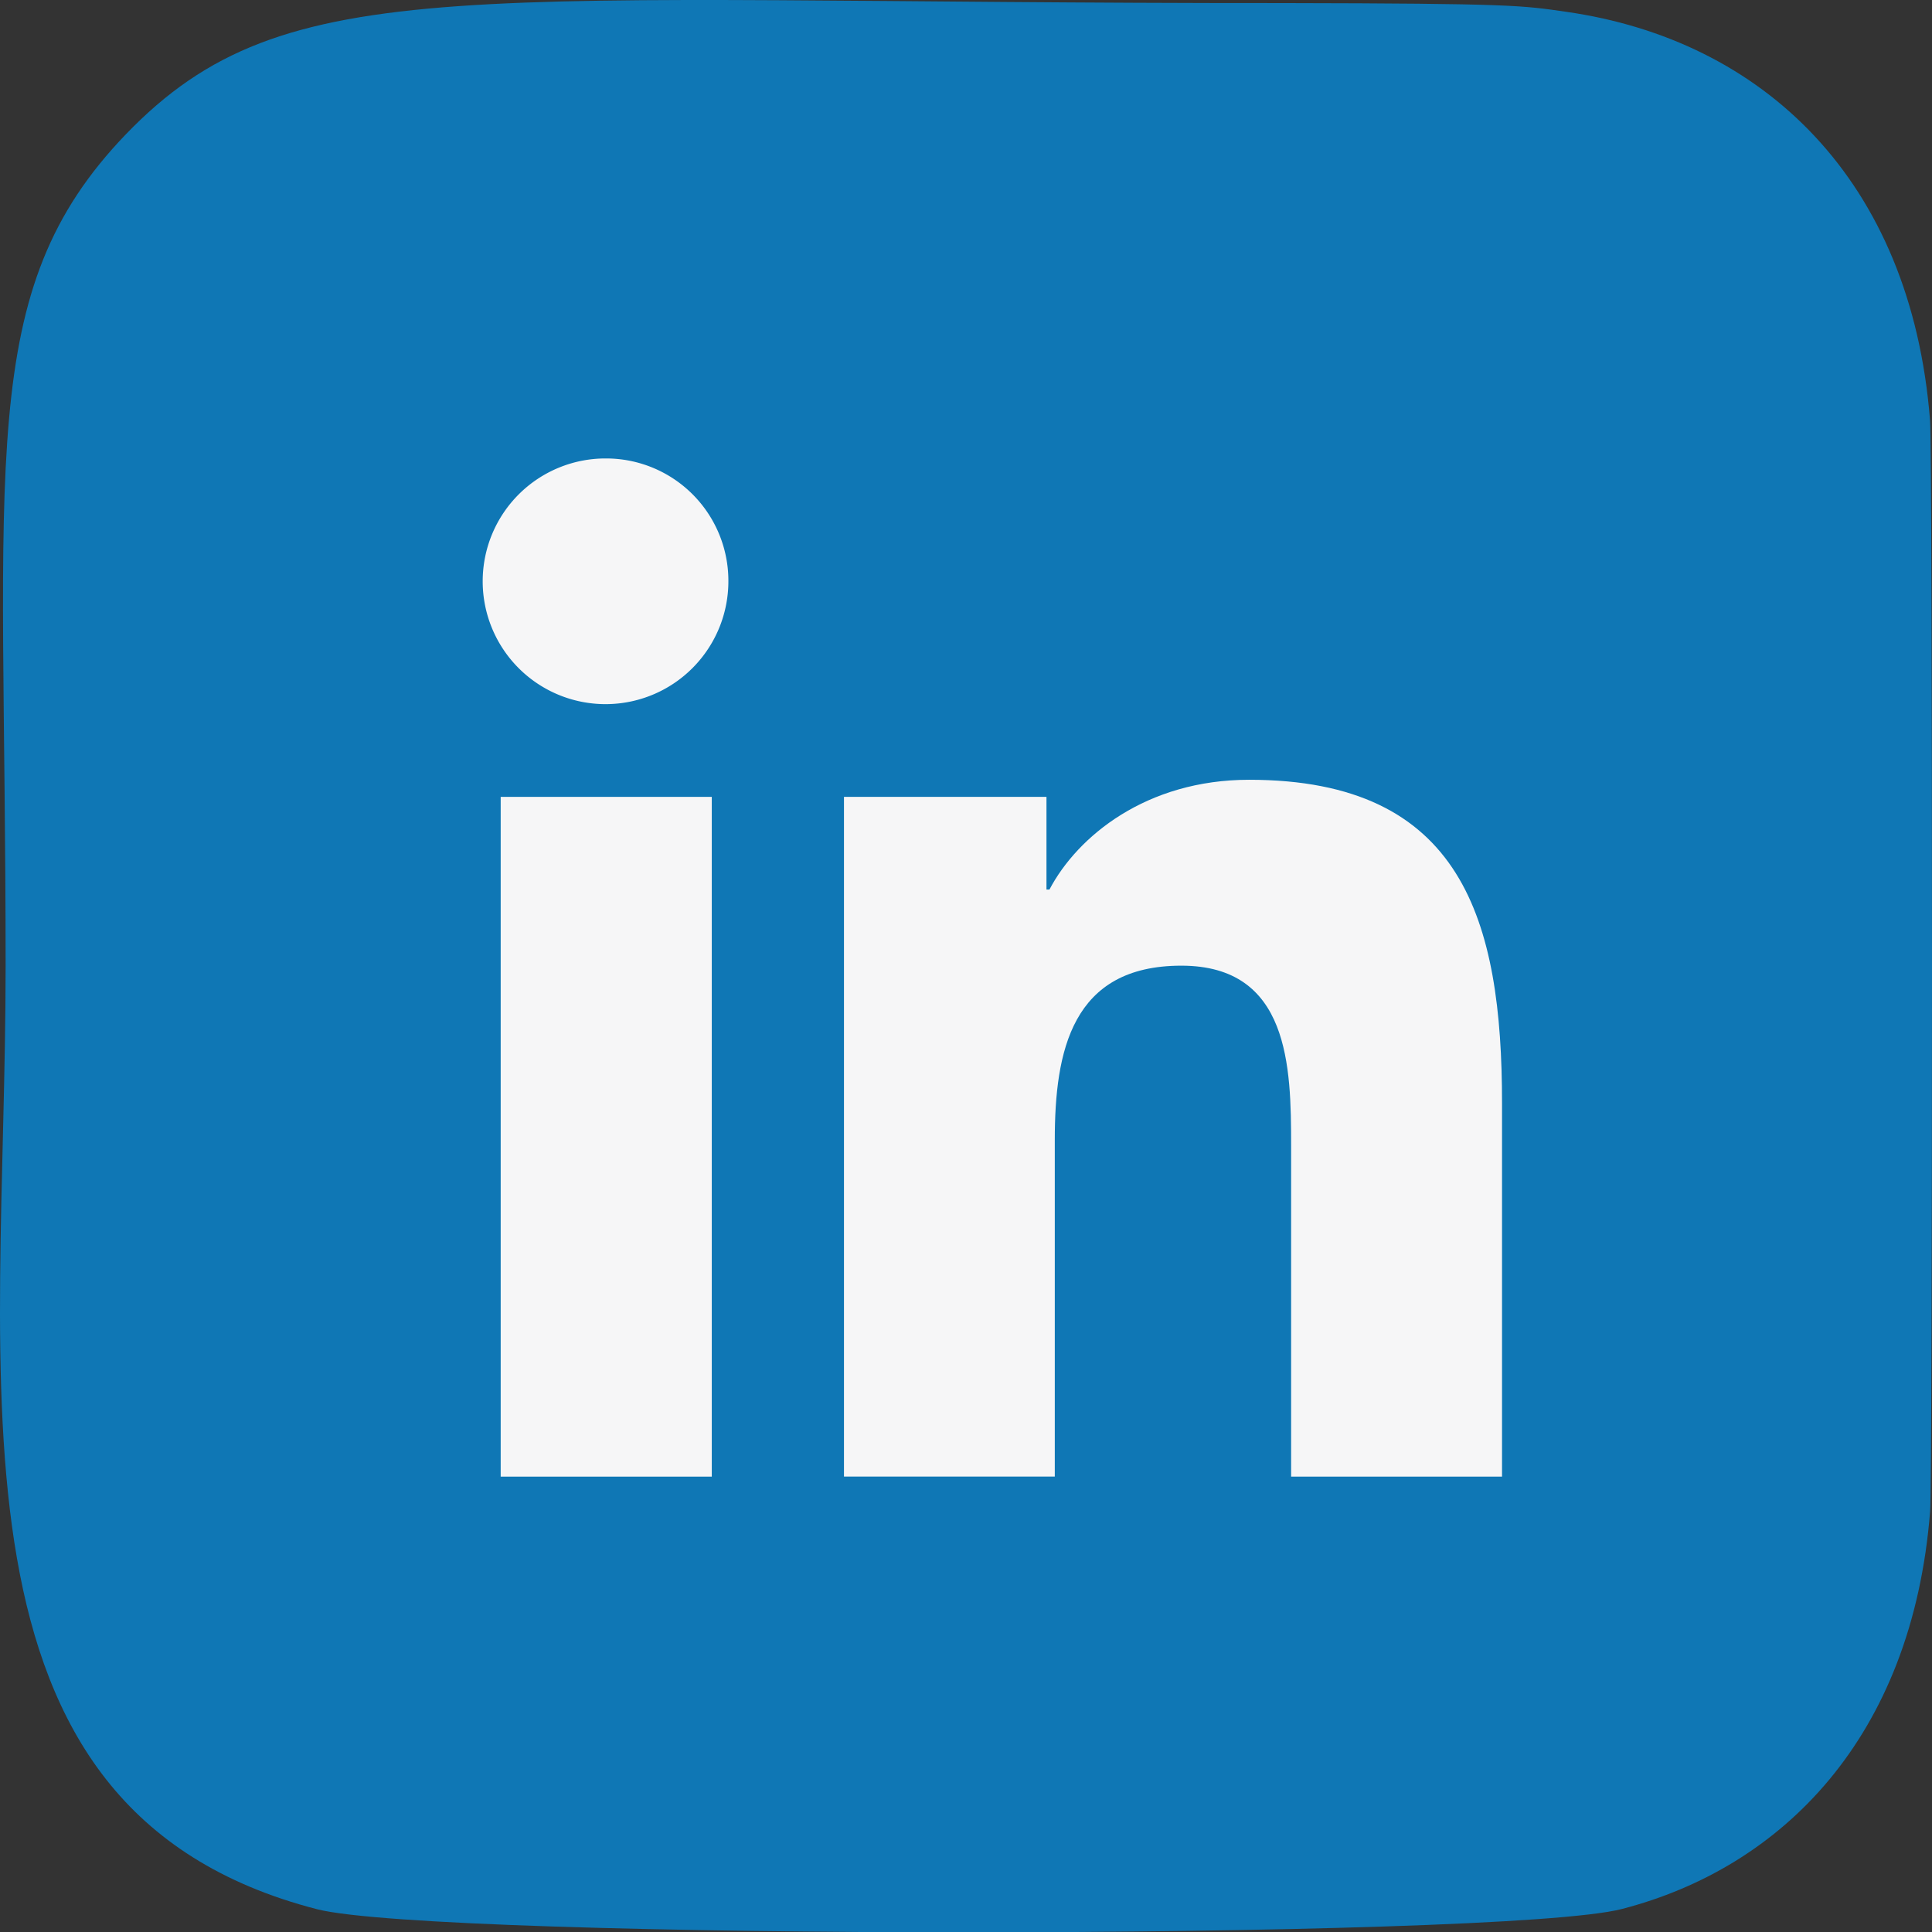 <svg id="Компонент_4_1" data-name="Компонент 4 – 1" xmlns="http://www.w3.org/2000/svg" width="198.875" height="198.913" viewBox="0 0 198.875 198.913">
  <rect x="0" y="0" width="198.875" height="198.913" fill="#333333" stroke="none"/>
  <path id="Контур_625" data-name="Контур 625" d="M12.9,13.772C-2.681,29.958.509,47.153.509,99.389c0,43.379-7.569,86.865,32.042,97.1,12.369,3.181,121.965,3.181,134.317-.017,16.492-4.255,29.911-17.632,31.745-40.958.256-3.255.256-108.943-.008-112.264-1.95-24.846-17.244-39.165-37.4-42.065C156.59.518,155.664.32,131.967.279,47.911.32,29.486-3.423,12.9,13.772Z" transform="translate(0.07 0.038)" fill="#0f77b5"/>
  <g id="linkedin" transform="translate(49.806 47.192)">
    <path id="Контур_616" data-name="Контур 616" d="M76.2,79.306v0h.026V40.864c0-18.8-4.048-33.29-26.032-33.29-10.568,0-17.66,5.8-20.555,11.3h-.306V9.33H8.489V79.3h21.7V44.654c0-9.123,1.729-17.944,13.027-17.944,11.131,0,11.3,10.411,11.3,18.529V79.306Z" transform="translate(28.582 25.502)" fill="#f6f6f7"/>
    <path id="Контур_617" data-name="Контур 617" d="M.4,7.977h21.73V77.949H.4Z" transform="translate(1.333 26.859)" fill="#f6f6f7"/>
    <path id="Контур_618" data-name="Контур 618" d="M12.586,0A12.645,12.645,0,1,0,25.171,12.586,12.59,12.59,0,0,0,12.586,0Z" fill="#f6f6f7"/>
  </g>
</svg>
